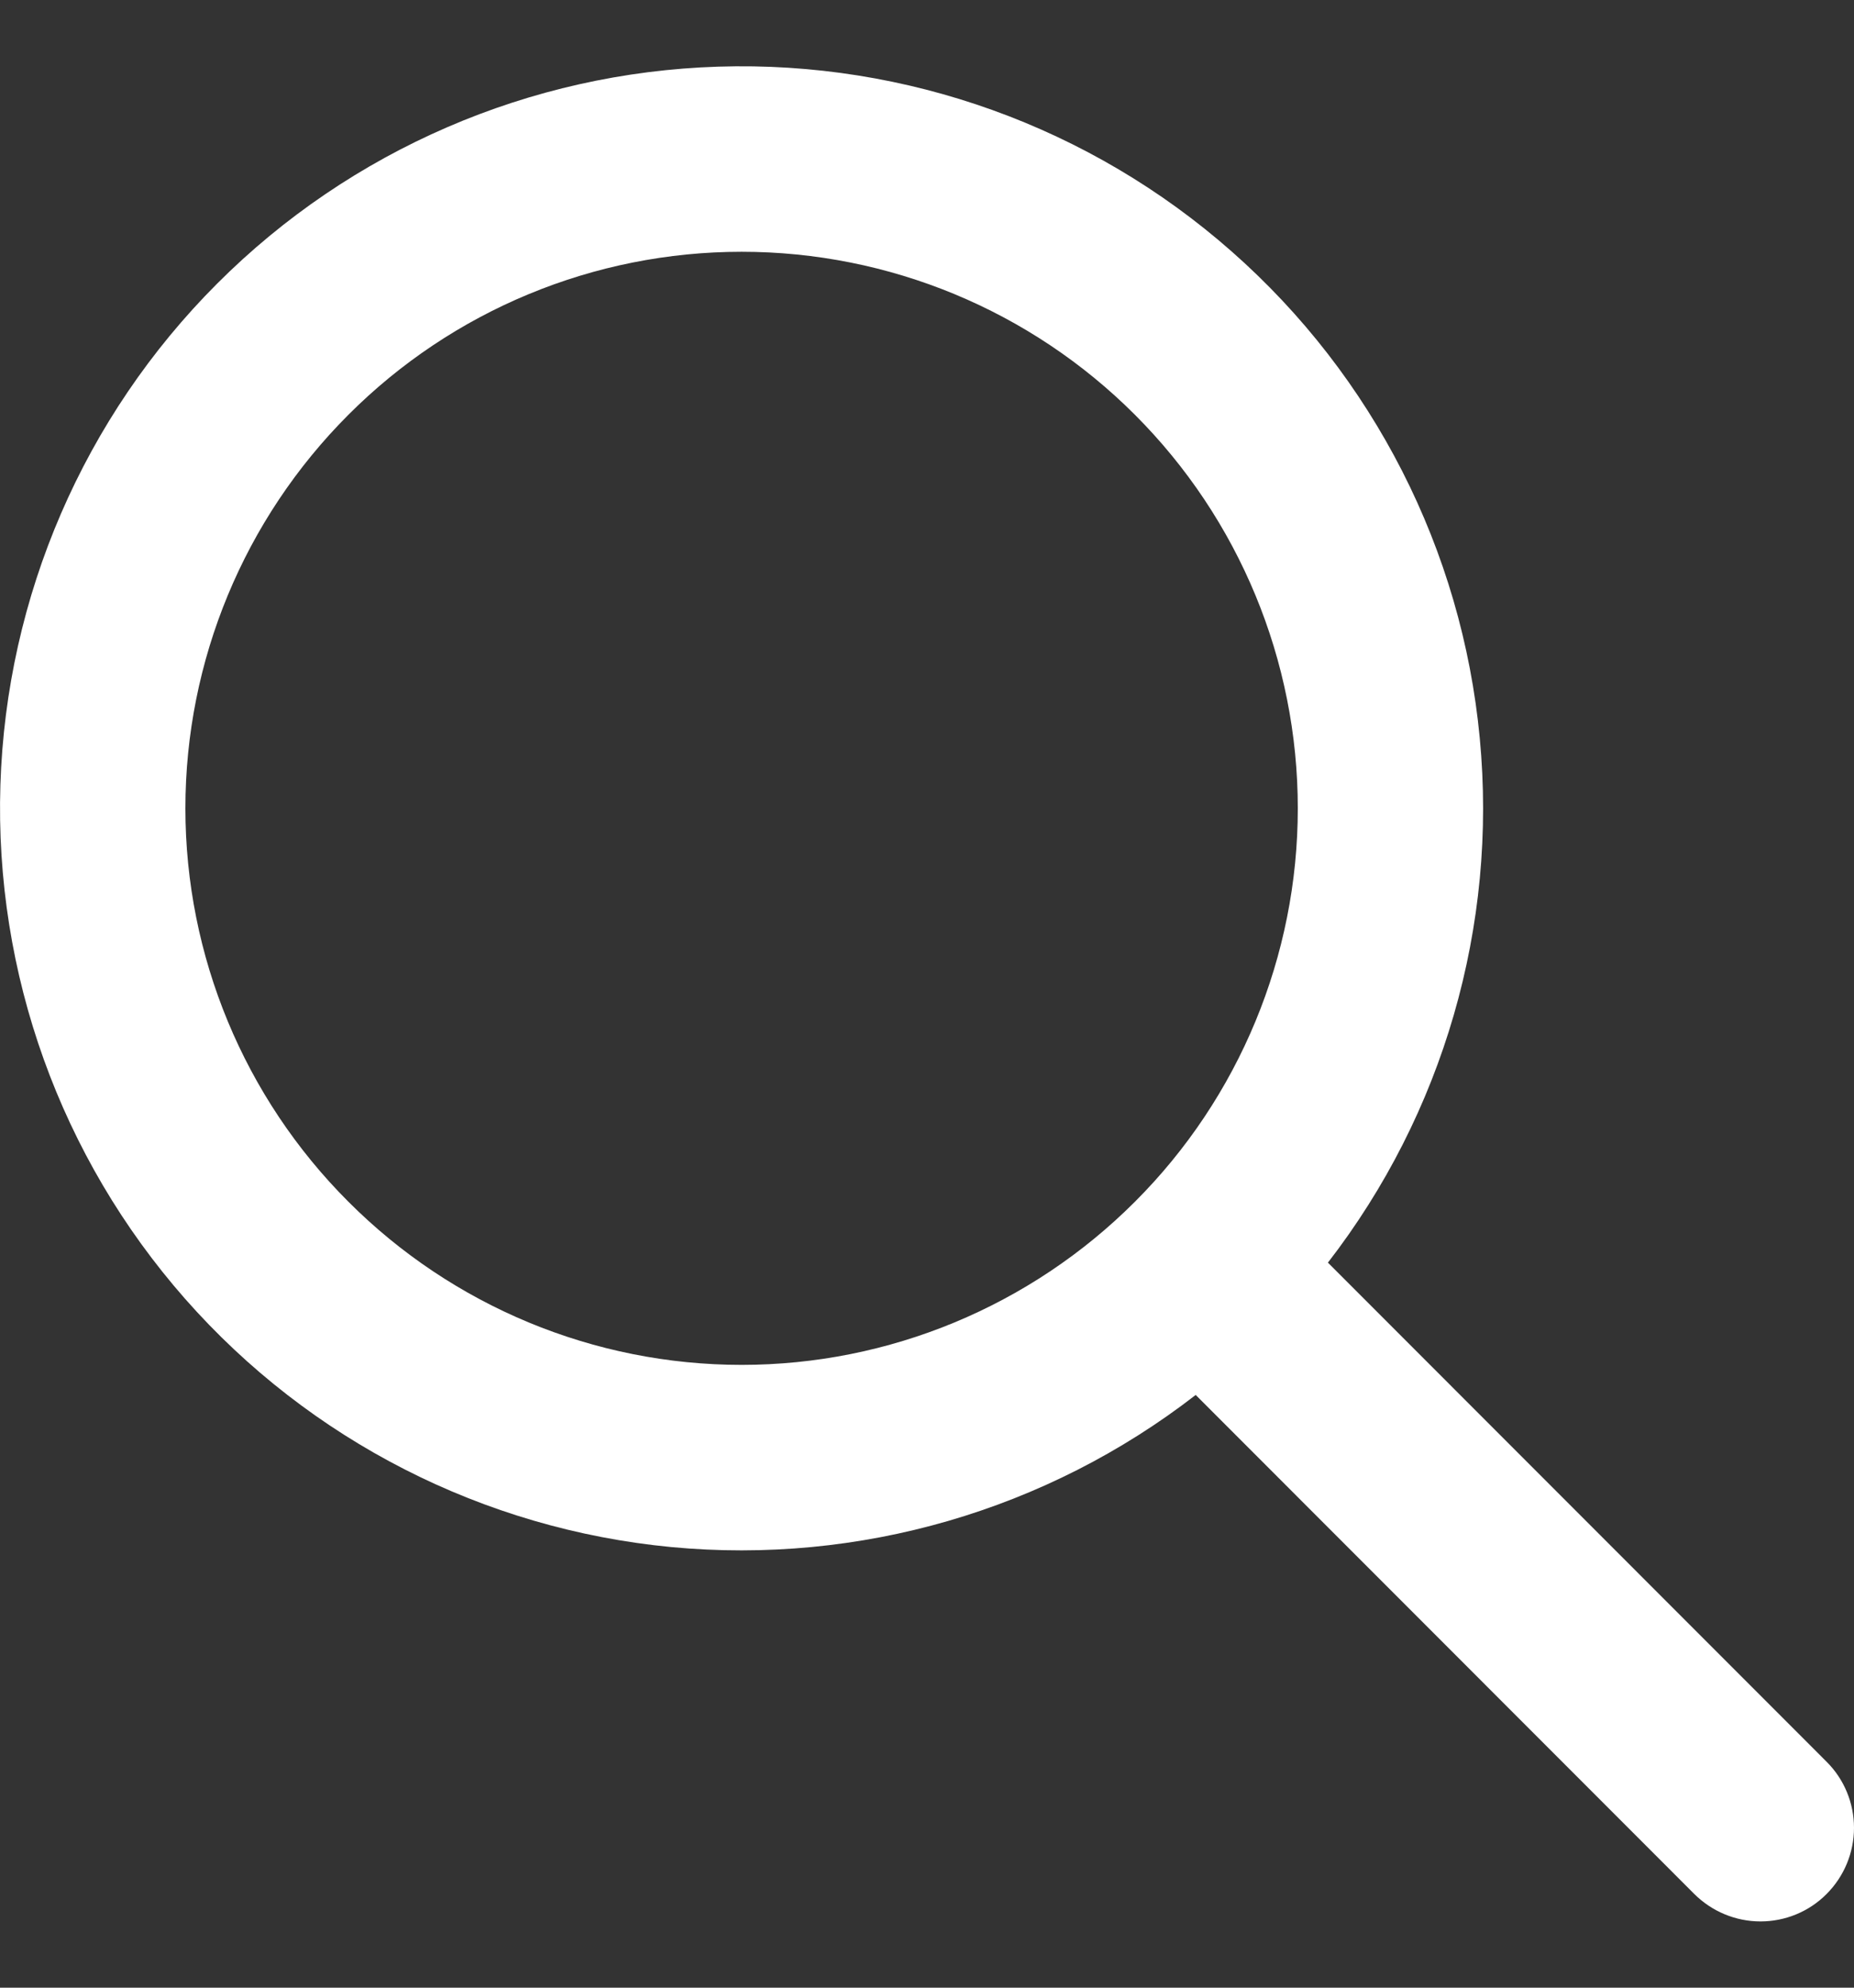 <svg width="14" height="15" viewBox="0 0 14 15" fill="none" xmlns="http://www.w3.org/2000/svg">
<rect x="0" y="0" width="14" height="15" fill="#333333" stroke="none"/>
<path fill-rule="evenodd" clip-rule="evenodd" d="M10.028 9.529L13.793 13.295C13.926 13.427 14 13.607 14 13.794C14 13.981 13.925 14.161 13.793 14.293C13.661 14.426 13.481 14.5 13.294 14.5C13.106 14.5 12.927 14.425 12.794 14.293L9.029 10.527C7.903 11.399 6.487 11.809 5.07 11.675C3.652 11.54 2.339 10.87 1.398 9.802C0.457 8.733 -0.042 7.346 0.003 5.923C0.048 4.5 0.633 3.147 1.64 2.14C2.647 1.133 4 0.548 5.423 0.503C6.846 0.458 8.233 0.957 9.301 1.898C10.37 2.839 11.04 4.152 11.174 5.57C11.309 6.987 10.899 8.403 10.027 9.529H10.028ZM5.6 10.3C6.714 10.3 7.782 9.857 8.57 9.069C9.358 8.282 9.8 7.214 9.8 6.1C9.8 4.986 9.358 3.918 8.57 3.13C7.782 2.342 6.714 1.9 5.6 1.9C4.486 1.9 3.418 2.342 2.631 3.13C1.843 3.918 1.4 4.986 1.4 6.1C1.4 7.214 1.843 8.282 2.631 9.069C3.418 9.857 4.486 10.3 5.6 10.3Z" fill="white"/>
</svg>
